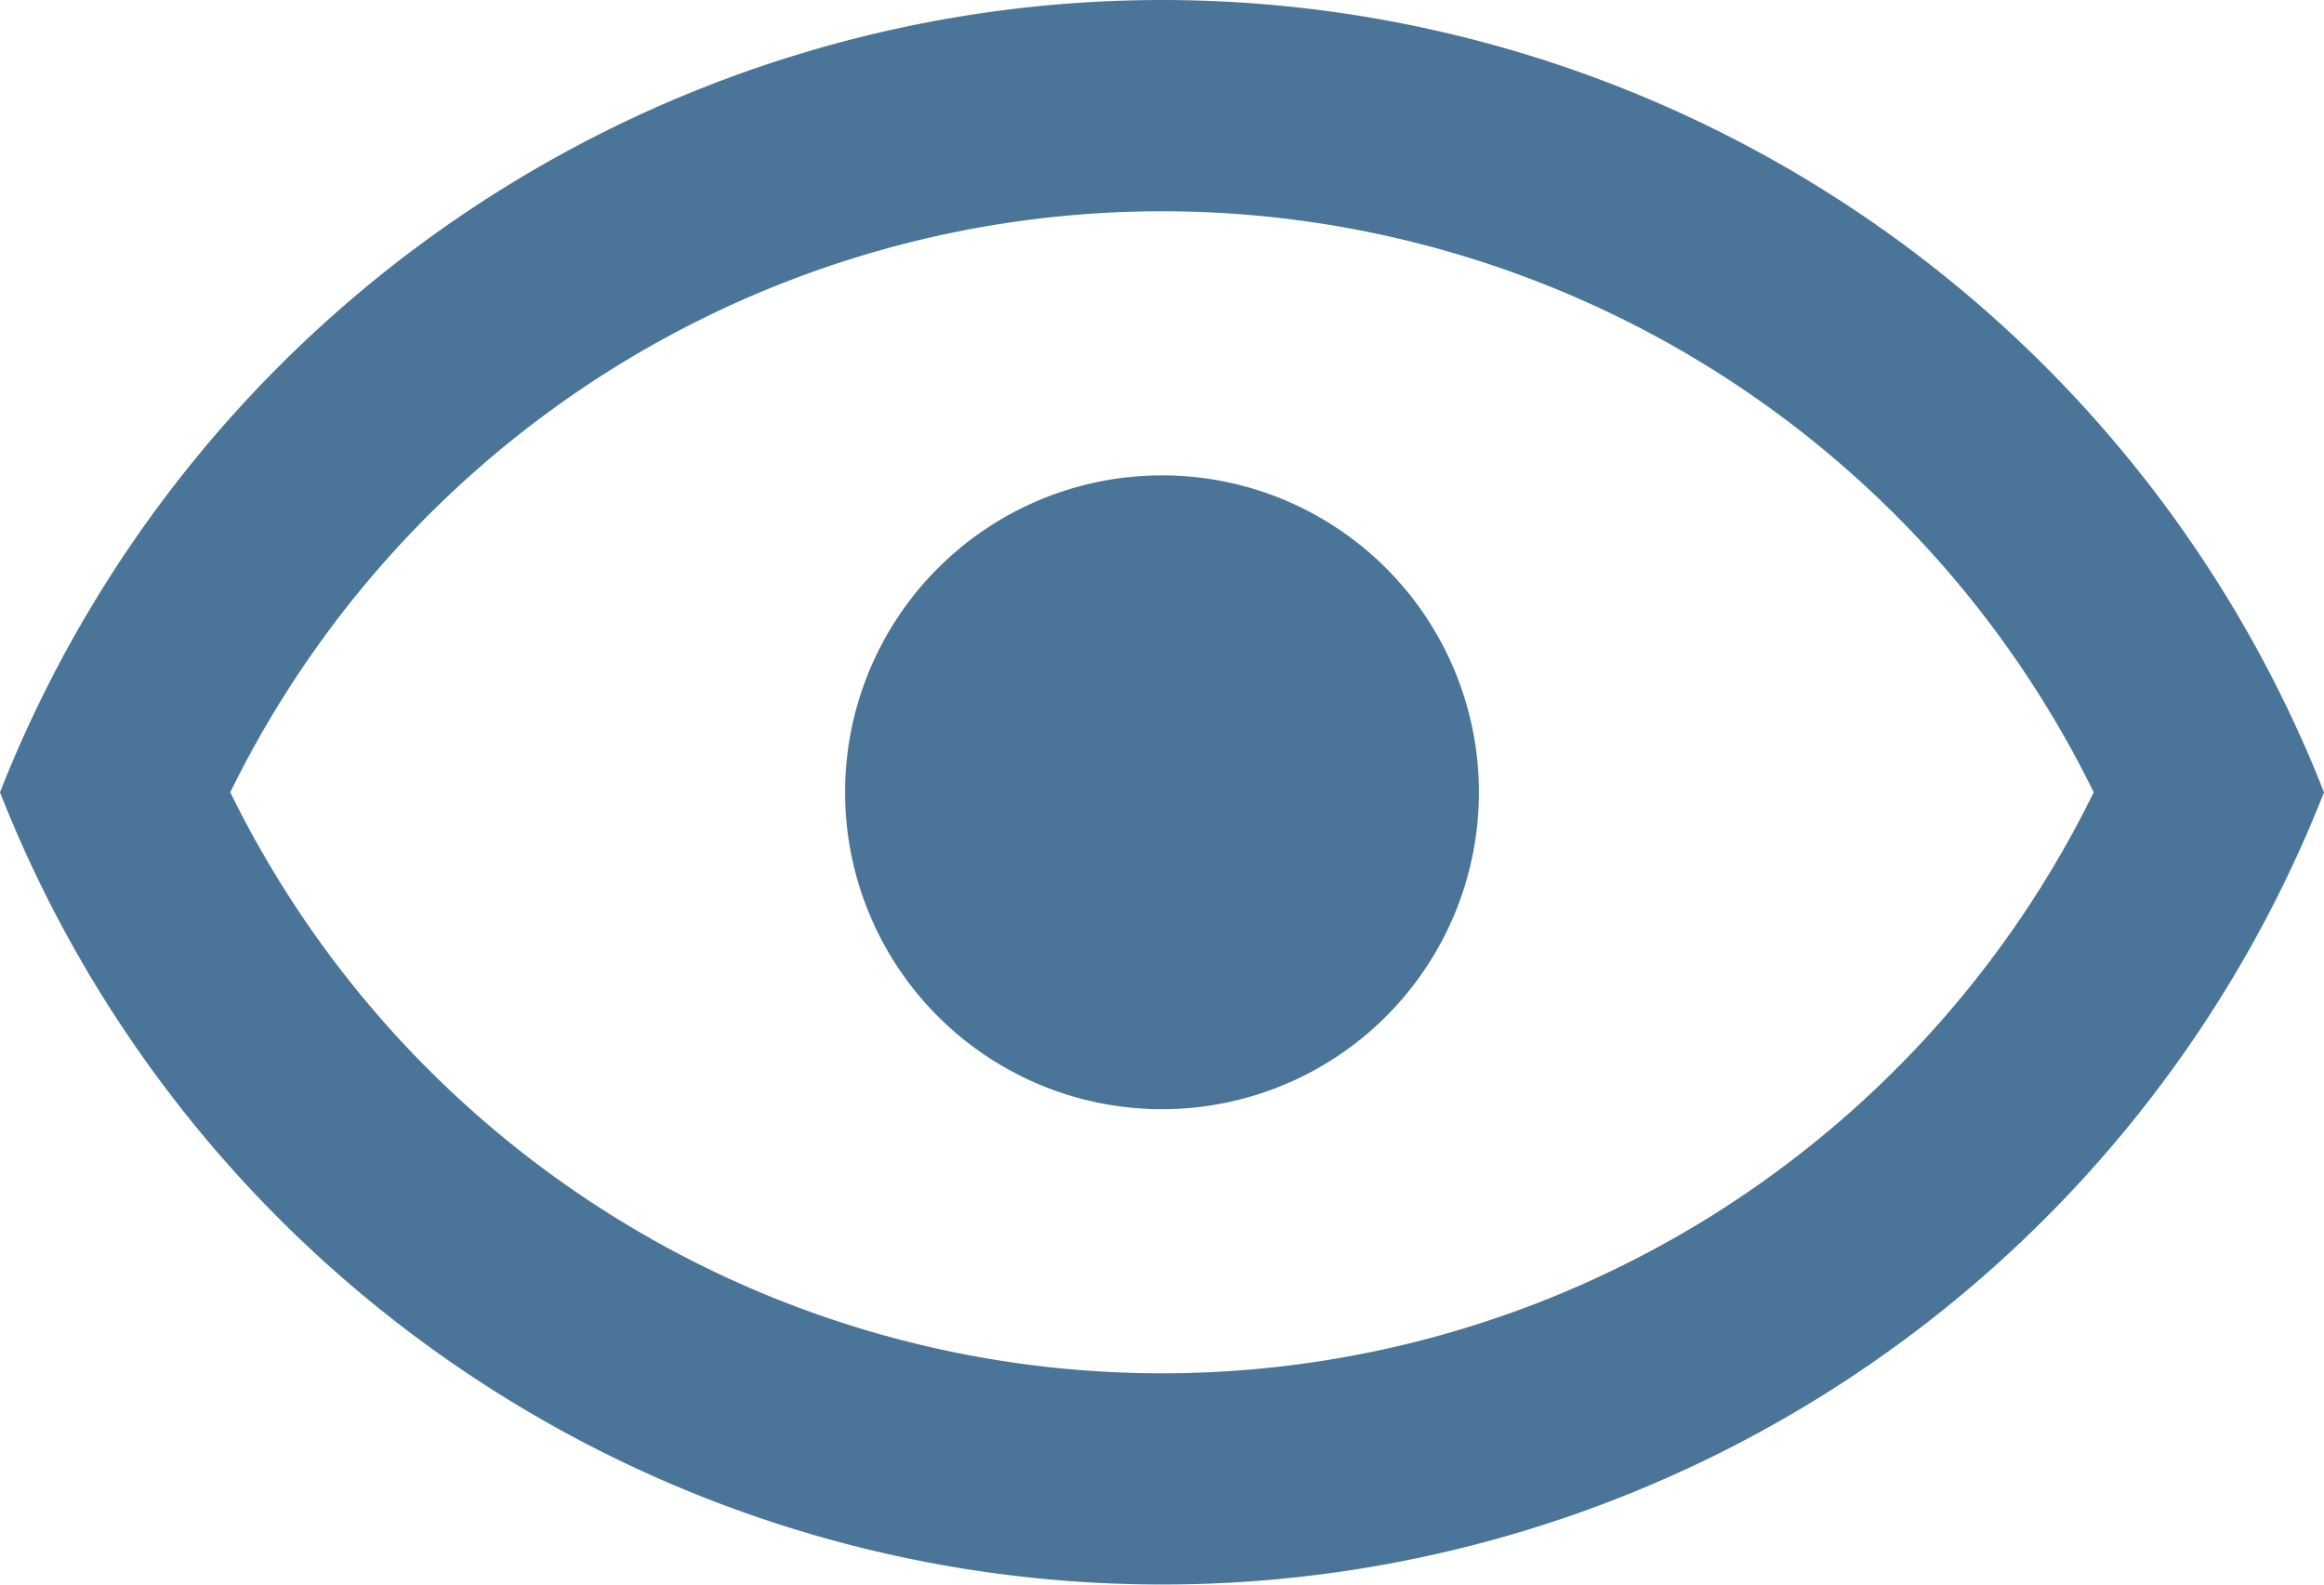 <svg xmlns="http://www.w3.org/2000/svg" width="22" height="15" viewBox="0 0 22 15">
  <path id="eye-outline" d="M12,9a3,3,0,1,1-3,3,3,3,0,0,1,3-3m0-4.5A11.827,11.827,0,0,1,23,12,11.817,11.817,0,0,1,1,12,11.827,11.827,0,0,1,12,4.5M3.18,12a9.822,9.822,0,0,0,17.64,0A9.822,9.822,0,0,0,3.18,12Z" transform="translate(-1 -4.5)" fill="#4a7598"/>
</svg>
